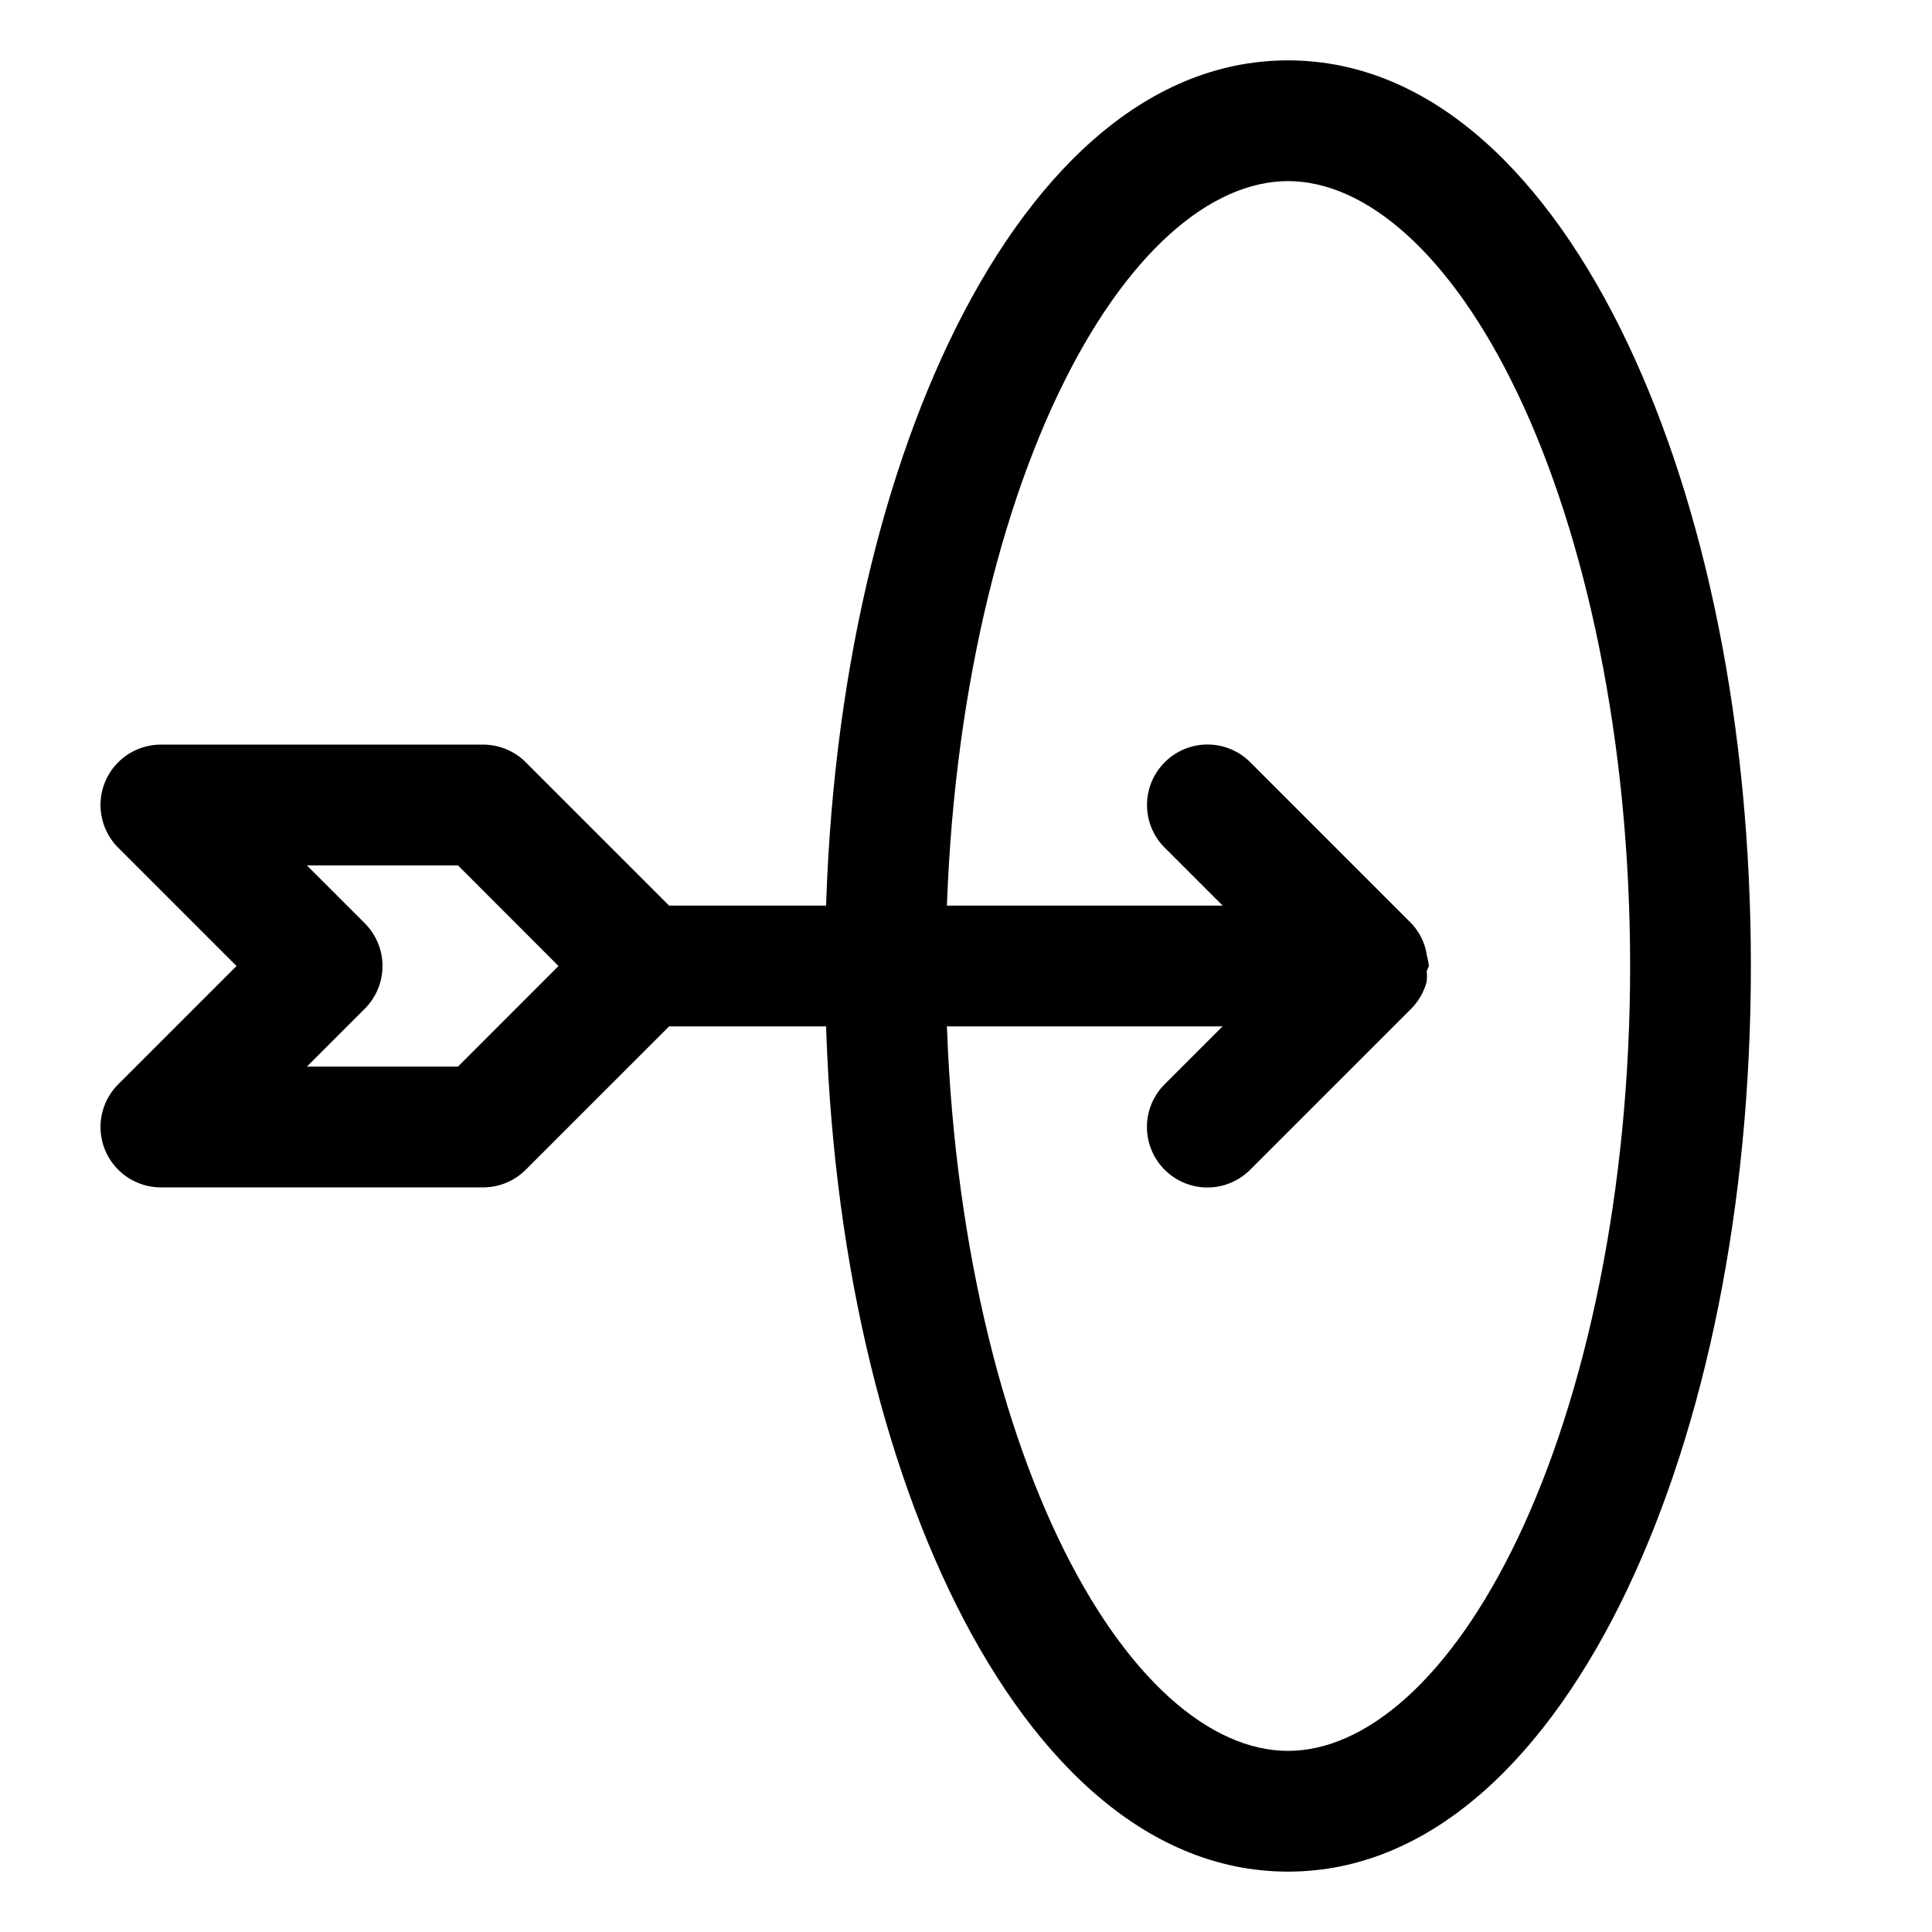 <?xml version="1.0" encoding="UTF-8" standalone="no"?>
<svg
   width="24"
   height="24"
   viewBox="0 0 24 24"
   stroke-width="1.5"
   fill="none"
   version="1.1"
   id="svg6"
   sodipodi:docname="archery.svg"
   inkscape:version="1.2.1 (9c6d41e410, 2022-07-14)"
   xmlns:inkscape="http://www.inkscape.org/namespaces/inkscape"
   xmlns:sodipodi="http://sodipodi.sourceforge.net/DTD/sodipodi-0.dtd"
   xmlns="http://www.w3.org/2000/svg"
   xmlns:svg="http://www.w3.org/2000/svg">
  <defs
     id="defs10" />
  <sodipodi:namedview
     id="namedview8"
     pagecolor="#ffffff"
     bordercolor="#666666"
     borderopacity="1.0"
     inkscape:showpageshadow="2"
     inkscape:pageopacity="0.0"
     inkscape:pagecheckerboard="0"
     inkscape:deskcolor="#d1d1d1"
     showgrid="false"
     inkscape:zoom="34.541667"
     inkscape:cx="10.364294"
     inkscape:cy="12.014475"
     inkscape:window-width="1920"
     inkscape:window-height="1009"
     inkscape:window-x="1912"
     inkscape:window-y="-8"
     inkscape:window-maximized="1"
     inkscape:current-layer="svg6" />
  <path
     style="color:#000000;fill:currentColor;stroke-linecap:round;stroke-linejoin:round;-inkscape-stroke:none"
     d="M 2,9.25 A 0.75,0.75 0 0 0 1.469,10.531 L 2.938,12 1.469,13.469 A 0.75,0.75 0 0 0 2,14.75 H 6 A 0.75,0.75 0 0 0 6.531,14.531 L 8.312,12.75 h 6.875 l -0.719,0.719 a 0.75,0.75 0 0 0 0,1.062 0.75,0.75 0 0 0 1.062,0 l 2,-2 a 0.75,0.75 0 0 0 0.193,-0.338 0.75,0.75 0 0 0 0,-0.131 A 0.75,0.75 0 0 0 17.75,12 0.75,0.75 0 0 0 17.725,11.871 0.75,0.75 0 0 0 17.705,11.773 0.75,0.75 0 0 0 17.531,11.469 l -2,-2 a 0.75,0.75 0 0 0 -1.062,0 0.75,0.75 0 0 0 0,1.062 L 15.188,11.25 H 8.312 L 6.531,9.469 A 0.75,0.75 0 0 0 6,9.25 Z m 1.812,1.5 H 5.689 L 6.938,12 5.689,13.25 H 3.812 l 0.719,-0.719 a 0.75,0.75 0 0 0 0,-1.062 z"
     id="path2" />
  <path
     style="color:#000000;fill:currentColor;stroke-linecap:round;stroke-linejoin:round;-inkscape-stroke:none"
     d="m 16,0.75 c -1.806,0 -3.244,1.468 -4.213,3.502 C 10.819,6.286 10.25,9.004 10.25,12 c 0,2.996 0.569,5.714 1.537,7.748 C 12.756,21.782 14.194,23.25 16,23.25 c 1.806,0 3.244,-1.468 4.213,-3.502 C 21.181,17.714 21.75,14.996 21.75,12 21.75,9.004 21.181,6.286 20.213,4.252 19.244,2.218 17.806,0.75 16,0.75 Z m 0,1.5 c 0.955,0 2.016,0.882 2.857,2.648 C 19.699,6.665 20.25,9.197 20.25,12 c 0,2.803 -0.551,5.335 -1.393,7.102 C 18.016,20.868 16.955,21.75 16,21.75 15.045,21.75 13.984,20.868 13.143,19.102 12.301,17.335 11.75,14.803 11.75,12 11.75,9.197 12.301,6.665 13.143,4.898 13.984,3.132 15.045,2.25 16,2.25 Z"
     id="path4" />
</svg>
